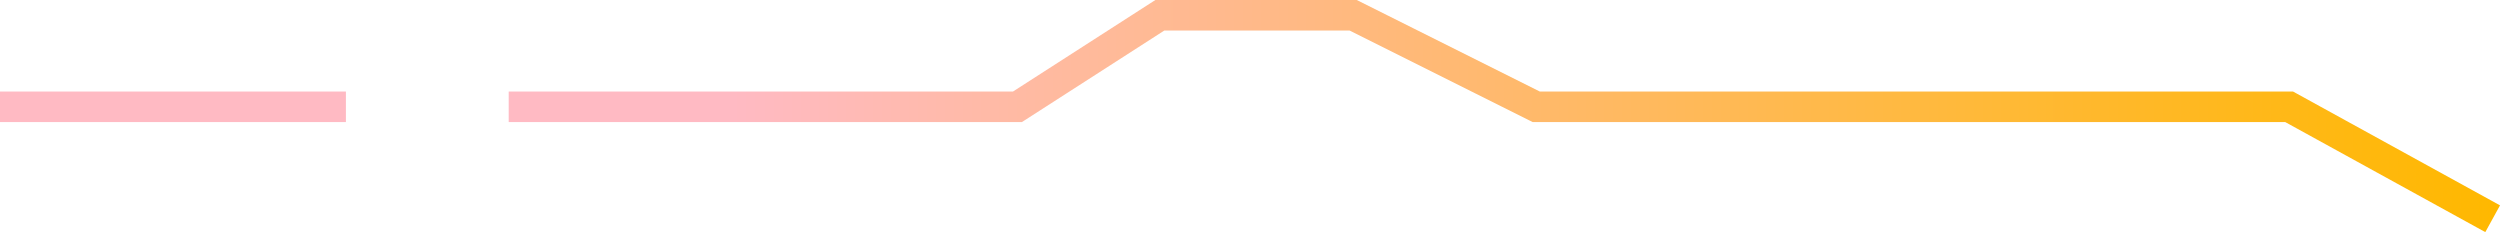 <svg width="122.861" height="11.407" viewBox="0 0 122.861 11.407" fill="none" xmlns="http://www.w3.org/2000/svg" xmlns:xlink="http://www.w3.org/1999/xlink">
	<desc>
			Created with Pixso.
	</desc>
	<defs>
		<linearGradient x1="122.5" y1="5.75" x2="0" y2="5.75" id="paint_linear_0_543_0" gradientUnits="userSpaceOnUse">
			<stop stop-color="#FFB800"/>
			<stop offset="0.706" stop-color="#FFBAC3"/>
		</linearGradient>
	</defs>
	<path id="Vector 11" d="M122.5 10.75L112.5 5.25L75.5 5.25L66.5 0.75L57 0.75L50 5.25L25 5.25M17 5.25L0 5.25" stroke="url(#paint_linear_0_543_0)" stroke-opacity="1" stroke-width="1.5"/>
</svg>
